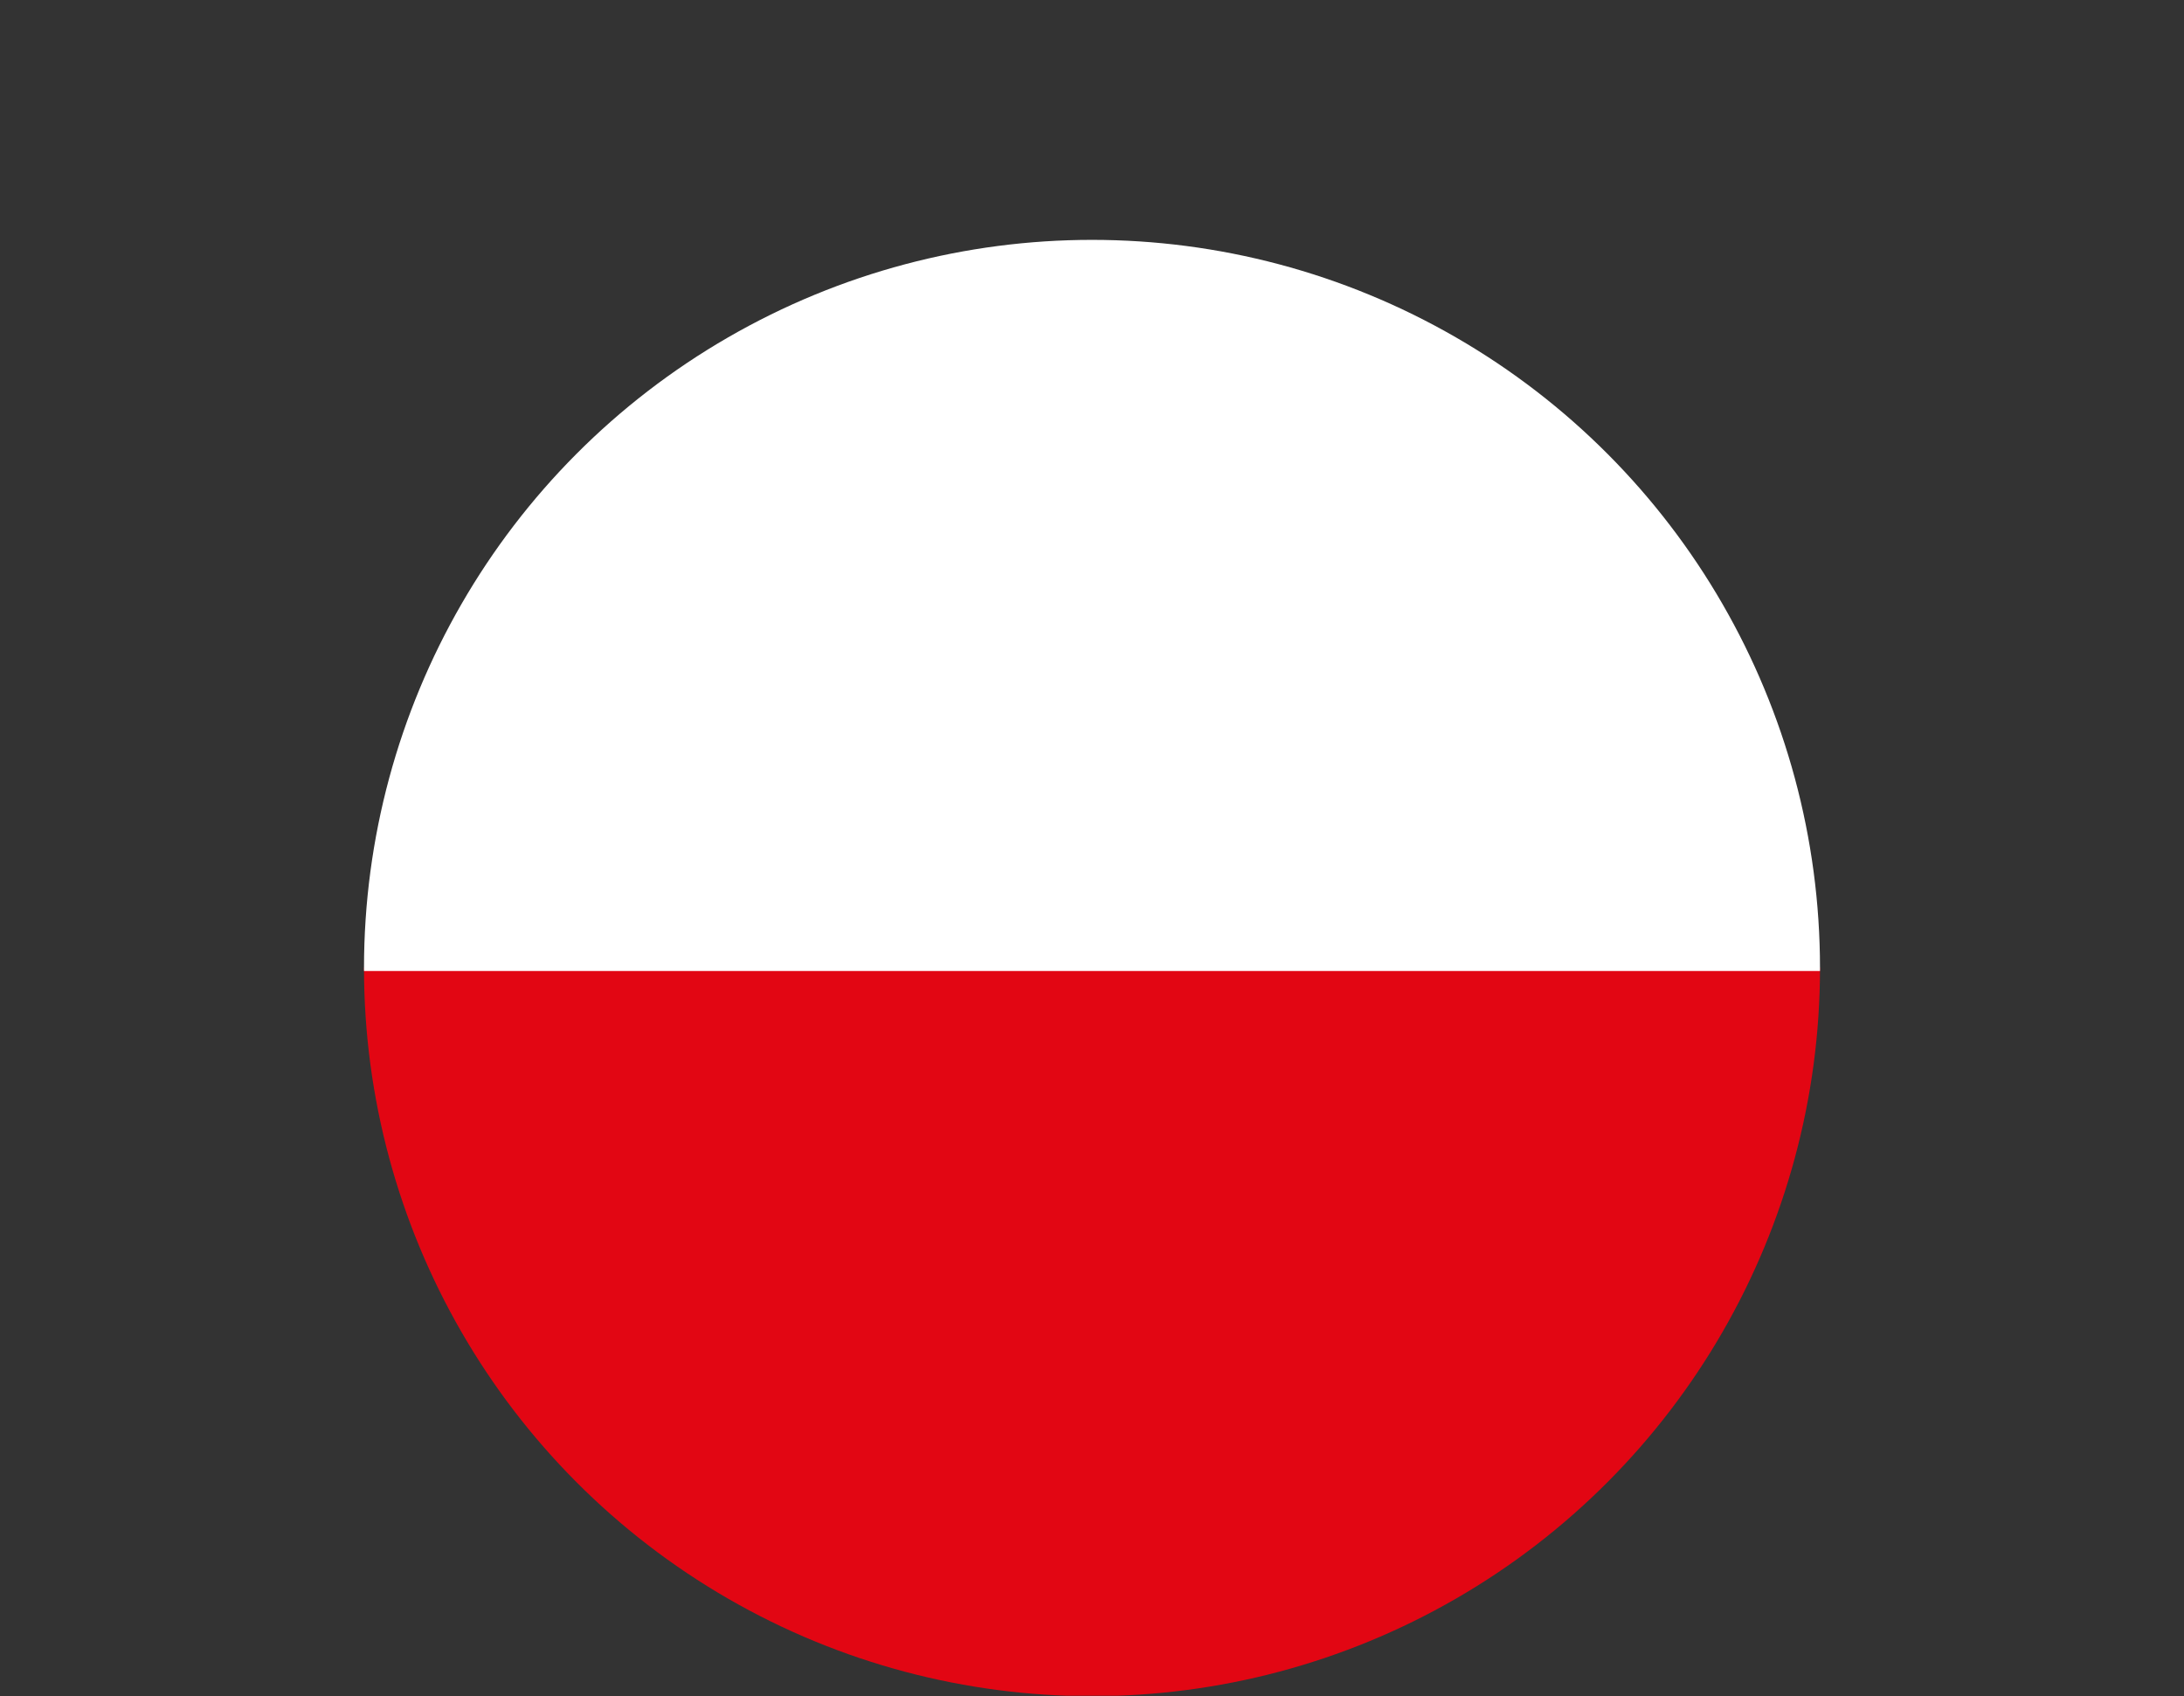 <?xml version="1.0" encoding="UTF-8"?><svg id="Laag_2" xmlns="http://www.w3.org/2000/svg" xmlns:xlink="http://www.w3.org/1999/xlink" viewBox="0 0 51.18 39.74"><rect x="0" y="0" width="51.18" height="39.74" fill="#333333" stroke="none"/><defs><style>.cls-1{clip-path:url(#clippath);}.cls-2{fill:none;}.cls-2,.cls-3,.cls-4{stroke-width:0px;}.cls-3{fill:#e20613;}.cls-4{fill:#fff;}</style><clipPath id="clippath"><circle class="cls-2" cx="25.59" cy="22.68" r="17.06"/></clipPath></defs><g id="taal_buttons"><g class="cls-1"><rect class="cls-3" x="0" y="22.68" width="51.18" height="17.06" transform="translate(51.18 62.41) rotate(-180)"/><rect class="cls-4" x="0" y="0" width="51.18" height="22.75" transform="translate(51.18 22.75) rotate(-180)"/></g></g></svg>